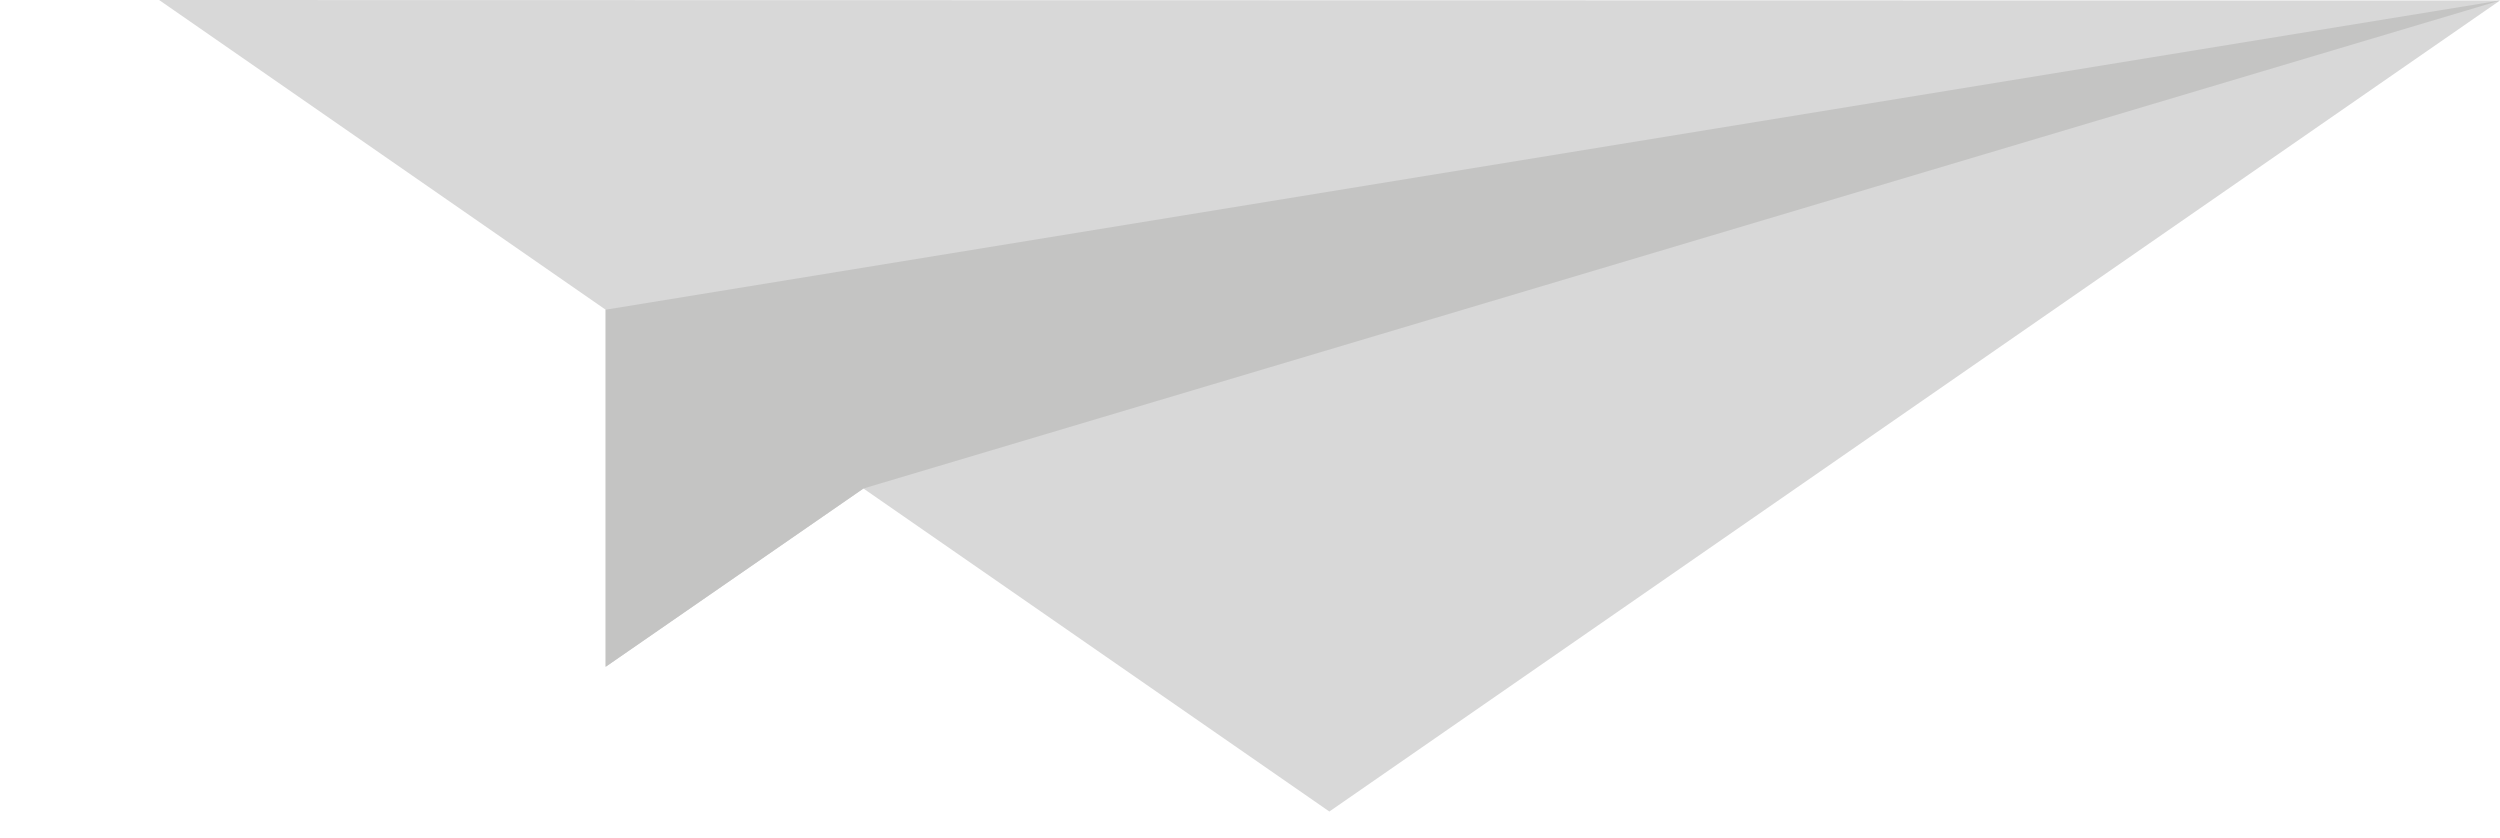 <svg version="1.1" xmlns="http://www.w3.org/2000/svg" xmlns:xlink="http://www.w3.org/1999/xlink" x="0px" y="0px"  width="1131.53px" height="379.304px" viewBox="0 0 1131.53 379.304" enable-background="new 0 0 1131.53 379.304"  xml:space="preserve" class="plane">  <polygon fill="#D8D8D8" points="72.008,0 274.113,140.173 274.113,301.804 390.796,221.102 601.682,367.302 1131.53,0.223  "/>  <polygon fill="#C4C4C3" points="1131.53,0.223 274.113,140.173 274.113,301.804 390.796,221.102   "/>  </svg>